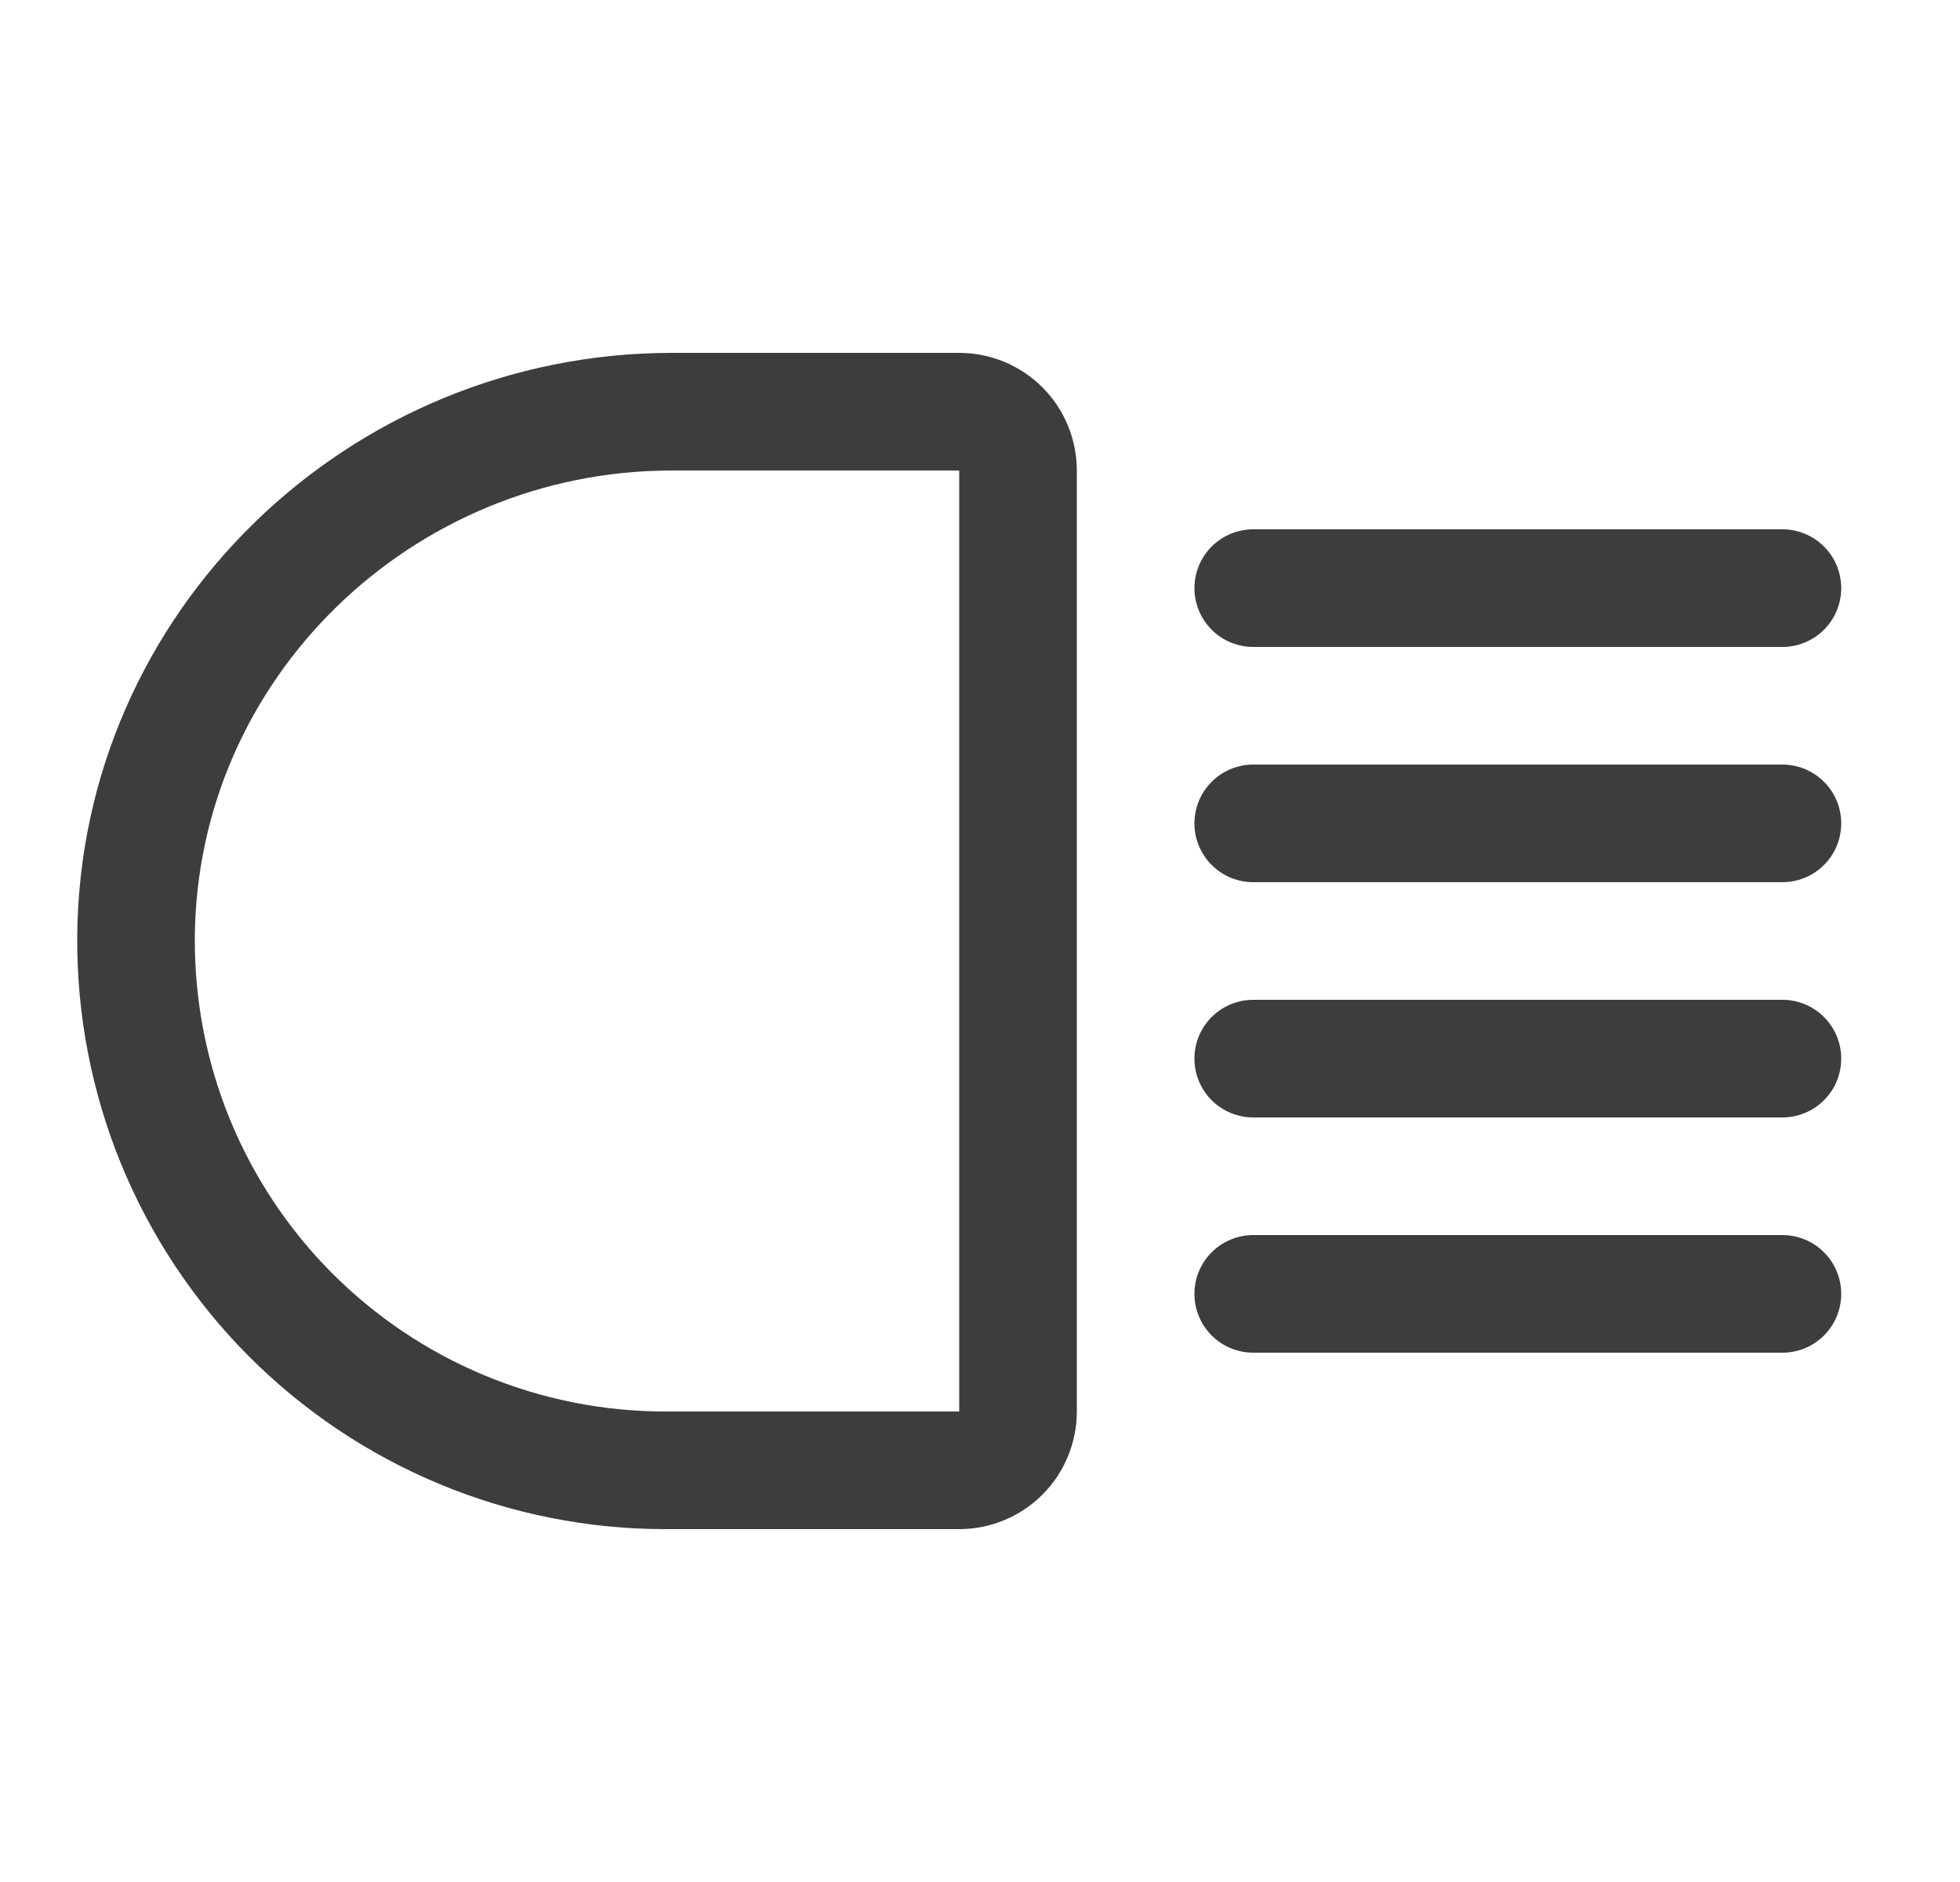 <svg width="25" height="24" viewBox="0 0 25 24" fill="none" xmlns="http://www.w3.org/2000/svg">
<path d="M15.985 7.5H22.735M15.985 16.5H22.735M15.985 10.5H22.735M15.985 13.5H22.735M8.485 18.75C7.595 18.75 6.713 18.574 5.89 18.231C5.068 17.889 4.322 17.387 3.694 16.755C3.067 16.123 2.571 15.373 2.234 14.548C1.898 13.723 1.729 12.839 1.735 11.949C1.763 8.227 4.848 5.25 8.57 5.25H12.235C12.434 5.25 12.625 5.329 12.766 5.47C12.906 5.61 12.985 5.801 12.985 6V18C12.985 18.199 12.906 18.39 12.766 18.53C12.625 18.671 12.434 18.75 12.235 18.75H8.485Z" stroke="#3D3D3D" stroke-width="1.5" stroke-linecap="round" stroke-linejoin="round"/>
</svg>
